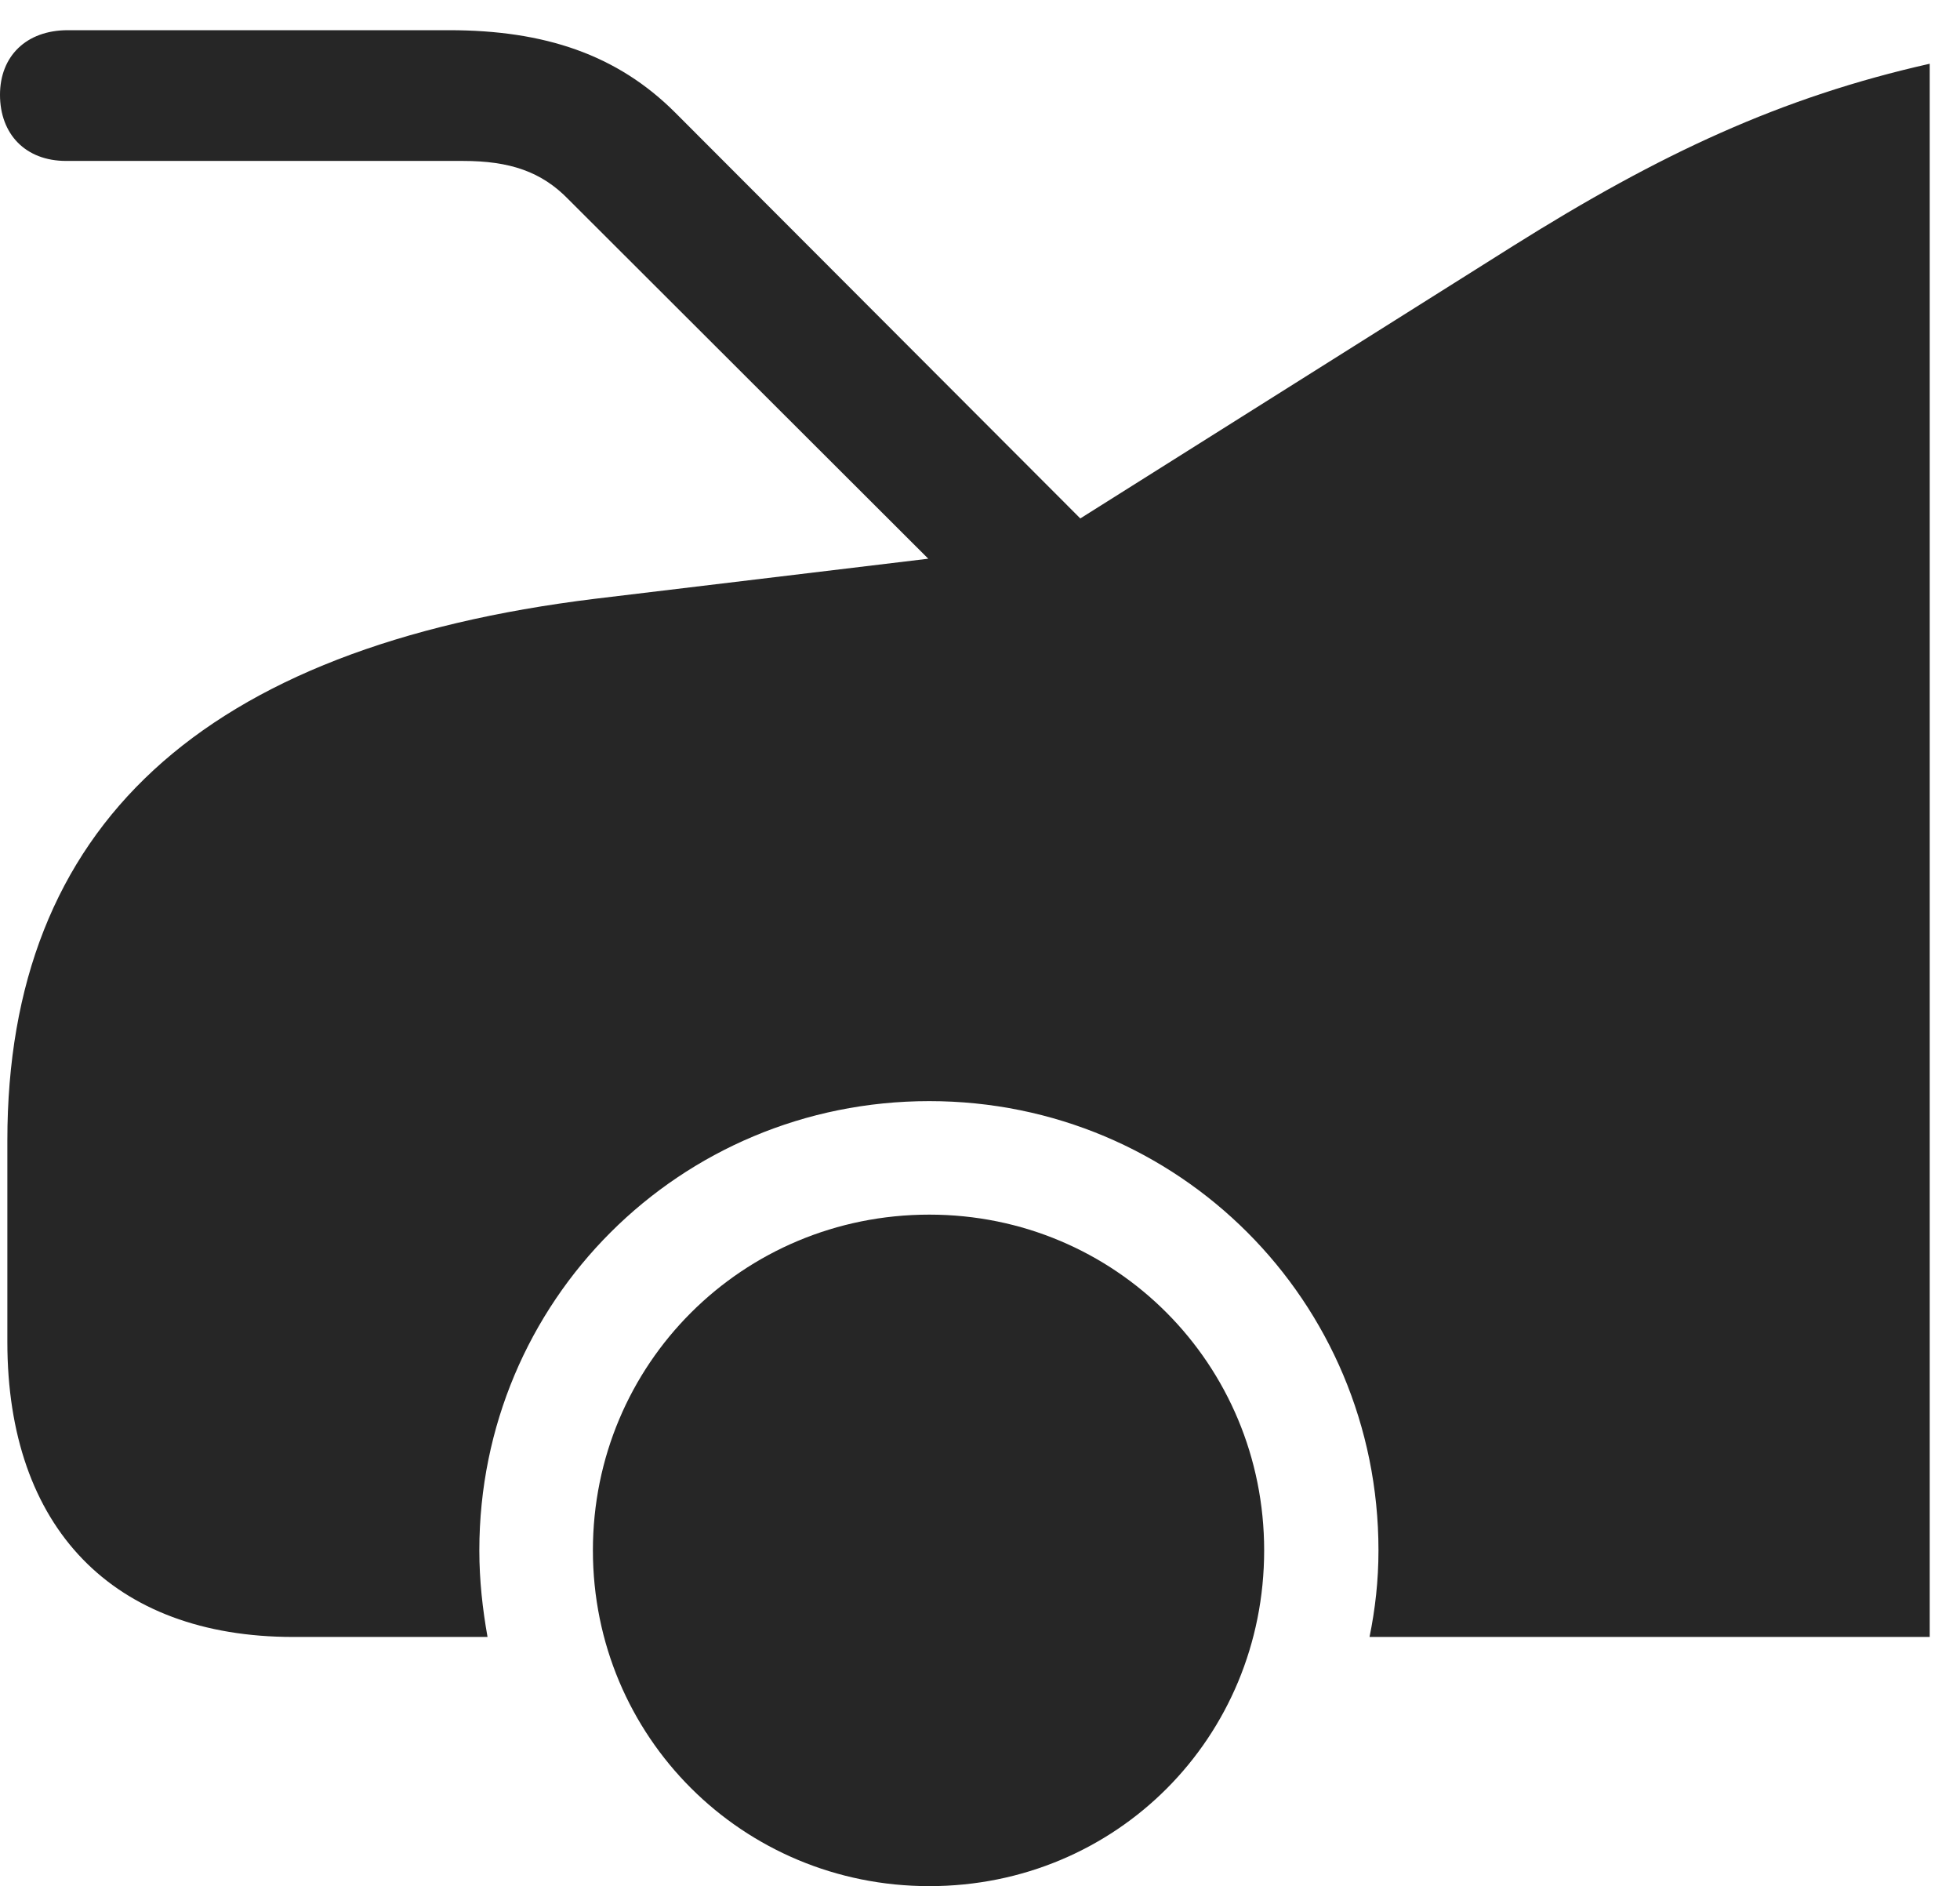 <?xml version="1.0" encoding="UTF-8"?>
<!--Generator: Apple Native CoreSVG 326-->
<!DOCTYPE svg
PUBLIC "-//W3C//DTD SVG 1.1//EN"
       "http://www.w3.org/Graphics/SVG/1.1/DTD/svg11.dtd">
<svg version="1.1" xmlns="http://www.w3.org/2000/svg" xmlns:xlink="http://www.w3.org/1999/xlink" viewBox="0 0 23.438 22.549">
 <g>
  <rect height="22.549" opacity="0" width="23.438" x="0" y="0"/>
  <path d="M11.113 22.549C13.35 22.549 15.117 20.771 15.117 18.535C15.117 16.309 13.34 14.521 11.113 14.521C8.877 14.521 7.09 16.309 7.09 18.535C7.09 20.762 8.877 22.549 11.113 22.549ZM23.076 19.57L23.076 0.762C21.299 1.162 19.854 1.836 18.096 2.939L12.402 6.523L7.119 7.158C2.412 7.734 0.088 9.883 0.088 13.633L0.088 16.045C0.088 18.262 1.348 19.57 3.506 19.57L5.83 19.57C5.771 19.238 5.732 18.896 5.732 18.535C5.732 15.557 8.125 13.164 11.113 13.164C14.092 13.164 16.484 15.557 16.484 18.535C16.484 18.896 16.445 19.238 16.377 19.57ZM0.791 1.924L5.537 1.924C6.094 1.924 6.475 2.051 6.797 2.383L12.402 7.979L13.877 7.158L8.076 1.348C7.383 0.654 6.514 0.361 5.371 0.361L0.811 0.361C0.312 0.361 0 0.674 0 1.133C0 1.602 0.303 1.924 0.791 1.924Z" fill="black" fill-opacity="0.85"/>
 </g>
</svg>
